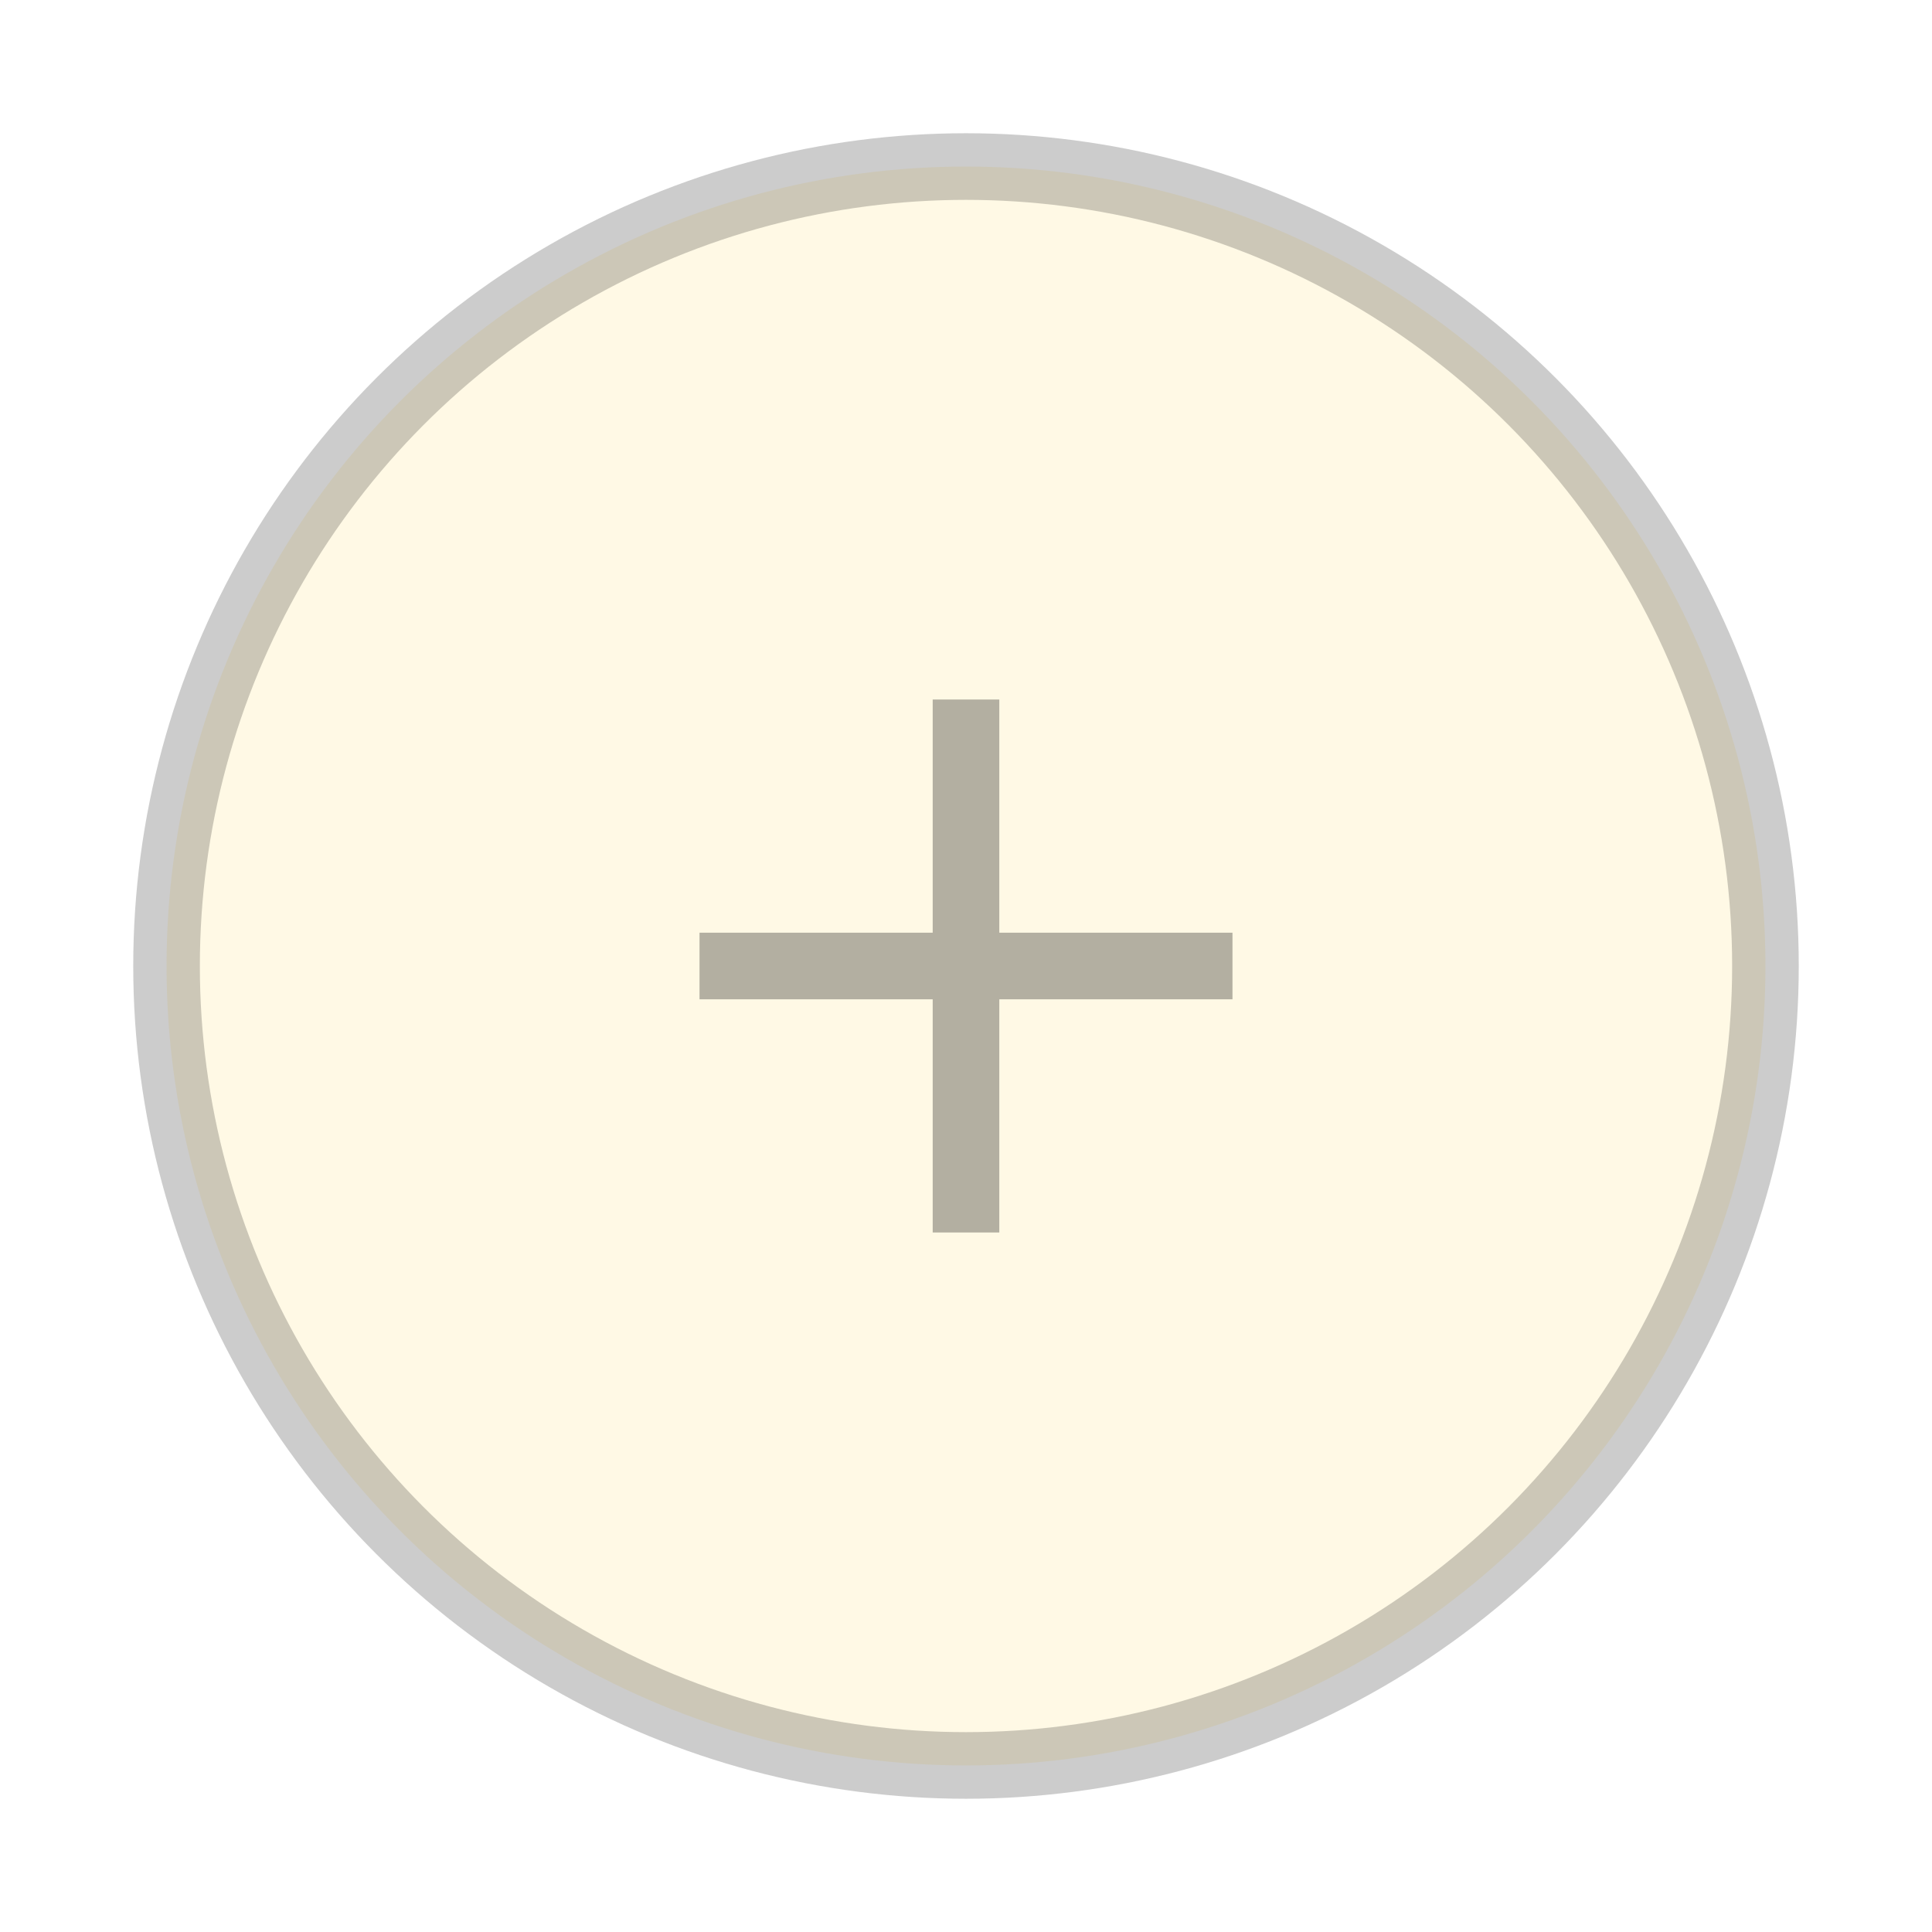 <svg width="58" height="58" fill="none" xmlns="http://www.w3.org/2000/svg"><g filter="url(#a)"><circle opacity=".2" cx="29" cy="25" r="24" fill="#FFE17F" stroke="#000" stroke-width="2"/><path d="M37 24h-7v-7h-2v7h-7v2h7v7h2v-7h7v-2Z" fill="#000" opacity=".3"/></g><defs><filter id="a" x="0" y="0" width="58" height="58" filterUnits="userSpaceOnUse" color-interpolation-filters="sRGB"><feFlood flood-opacity="0" result="BackgroundImageFix"/><feColorMatrix in="SourceAlpha" values="0 0 0 0 0 0 0 0 0 0 0 0 0 0 0 0 0 0 127 0" result="hardAlpha"/><feOffset dy="4"/><feGaussianBlur stdDeviation="2"/><feComposite in2="hardAlpha" operator="out"/><feColorMatrix values="0 0 0 0 0 0 0 0 0 0 0 0 0 0 0 0 0 0 0.25 0"/><feBlend in2="BackgroundImageFix" result="effect1_dropShadow_9410:199"/><feBlend in="SourceGraphic" in2="effect1_dropShadow_9410:199" result="shape"/></filter></defs></svg>